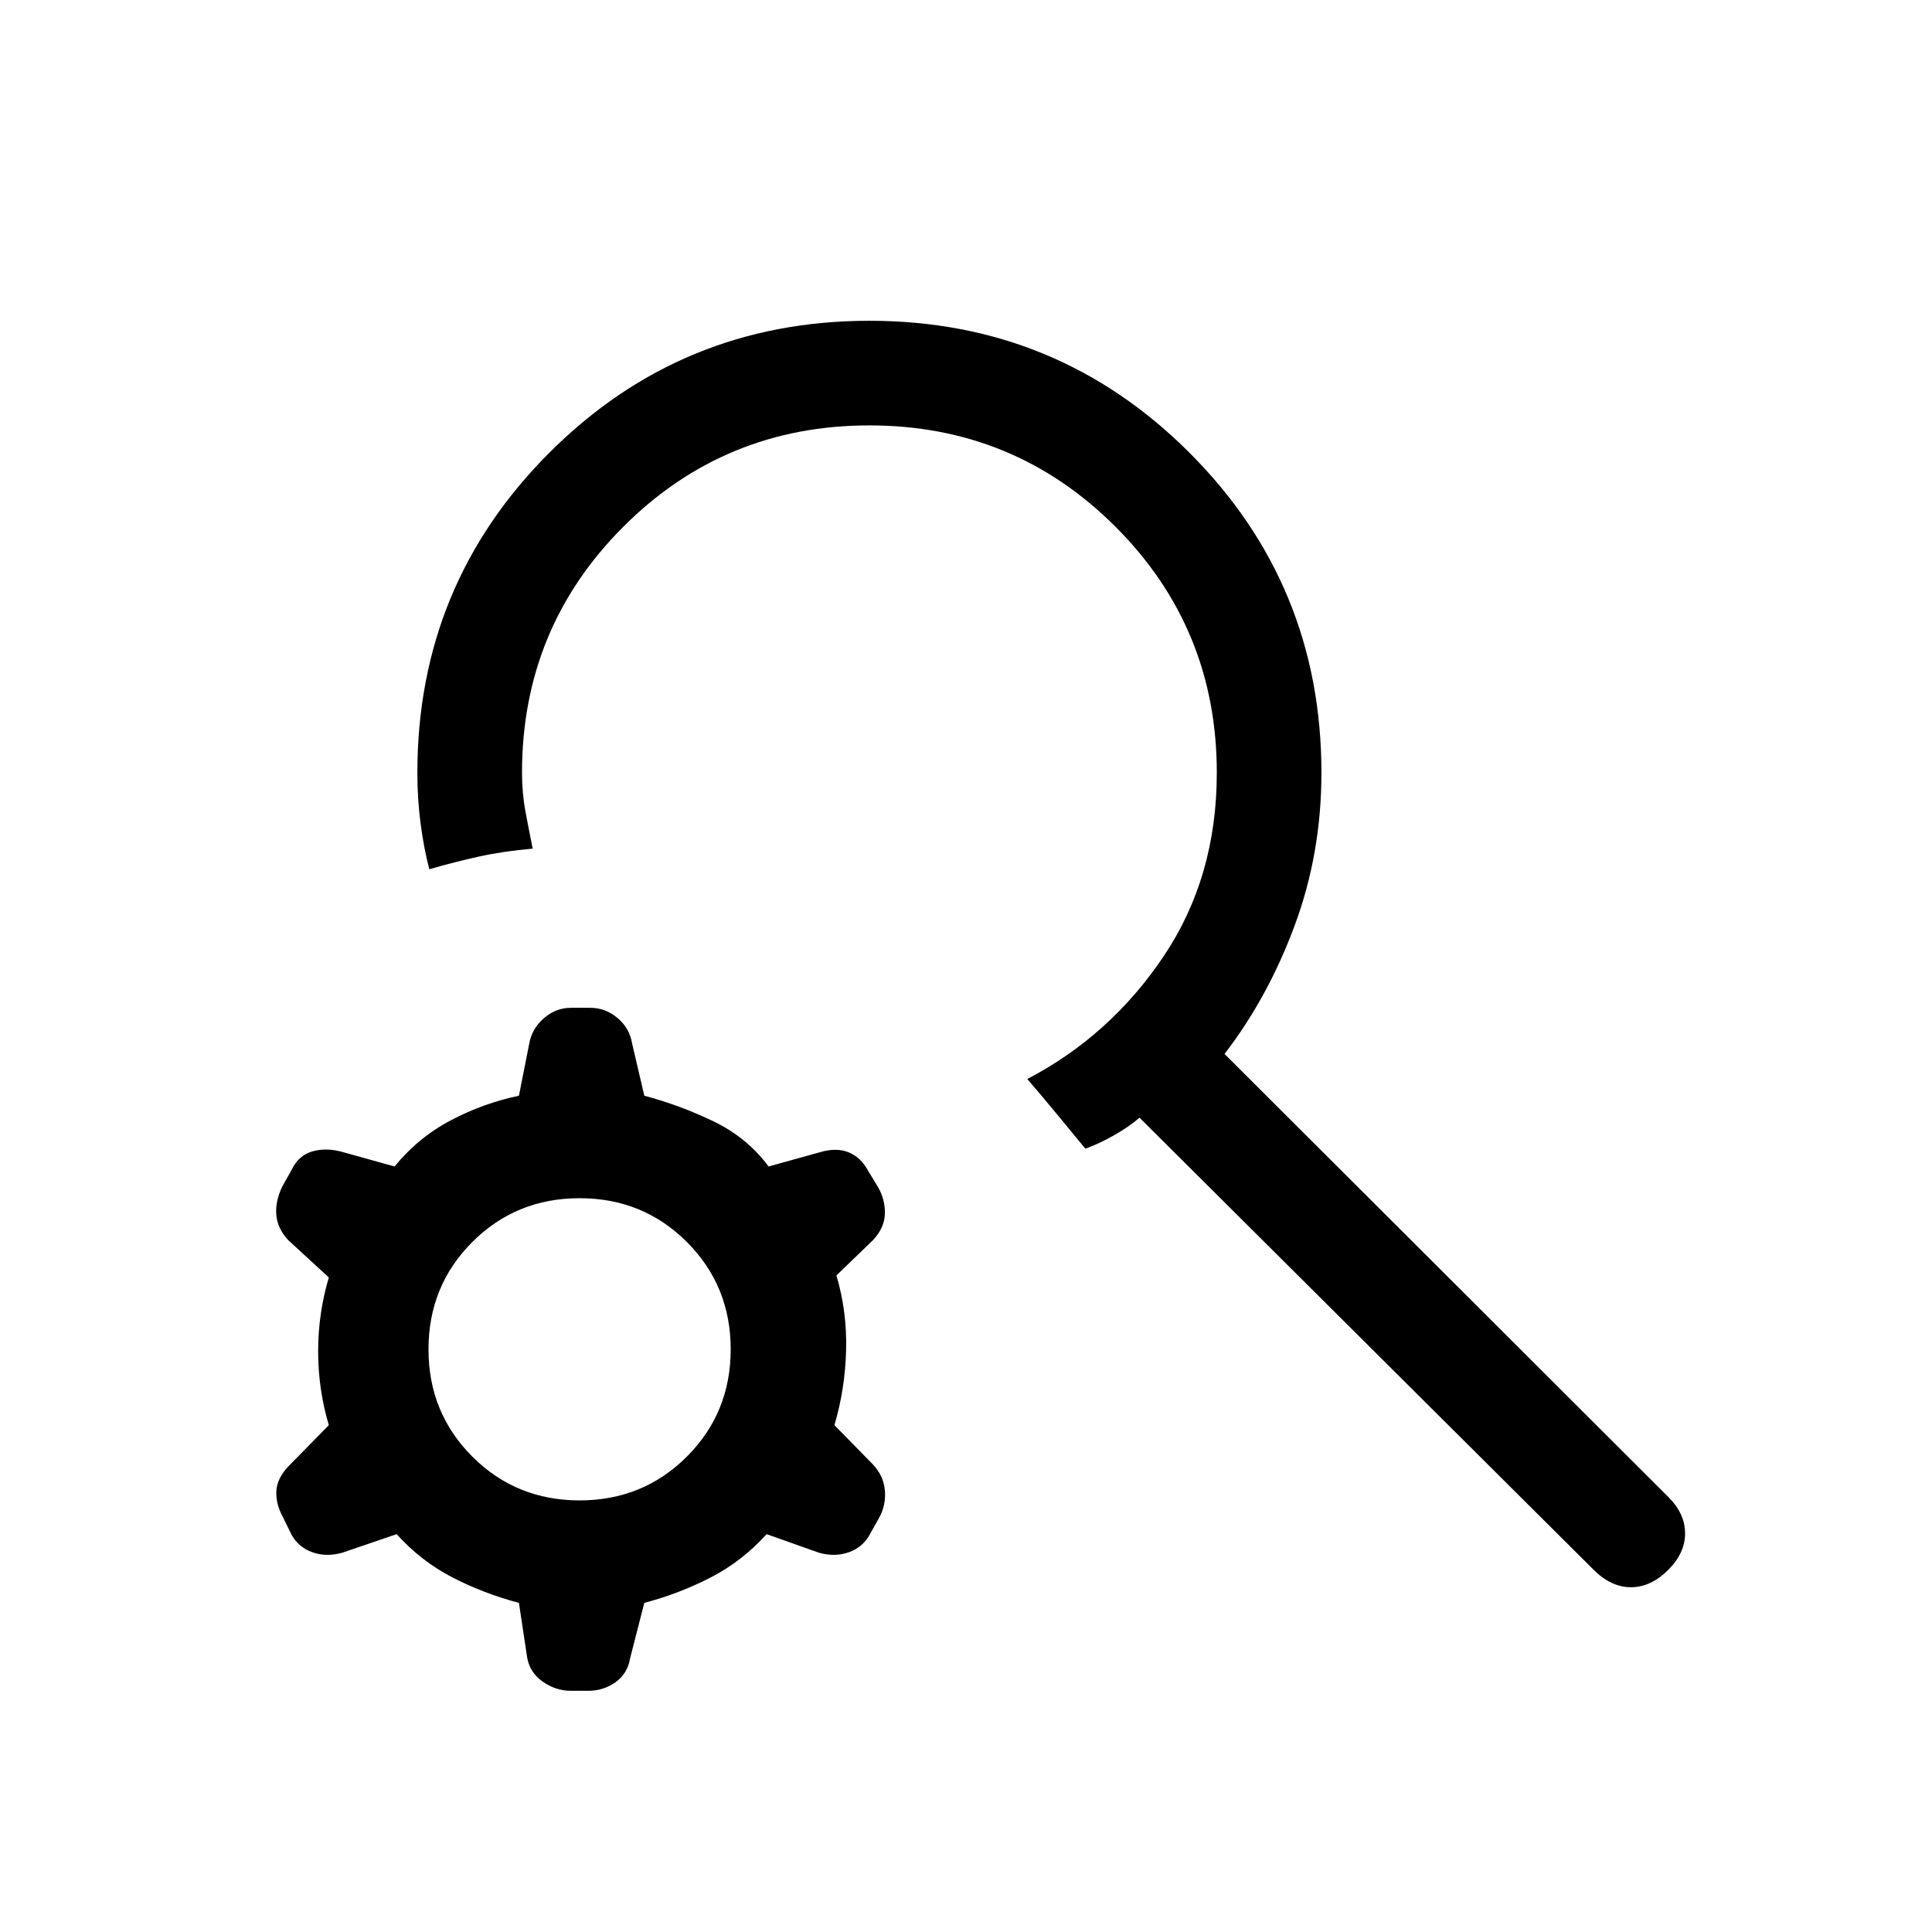 <svg xmlns="http://www.w3.org/2000/svg" height="20" viewBox="0 -960 960 960" width="20"><path d="M791.85-180 566.23-404.62q-5.38 4.62-12.88 8.85-7.51 4.23-14.04 6.54-7.16-8.69-14.43-17.5t-14.42-17.12q41.15-21.46 67.66-60.84 26.5-39.39 26.5-91.31 0-71.92-50.35-122.27-50.35-50.35-122.27-50.35-71.92 0-122.27 50.35-50.35 50.35-50.35 122.27 0 10.08 1.77 19.54 1.77 9.46 3.54 18.15-14.38 1.23-26.5 3.89-12.11 2.65-24.88 6.34-2.77-10.77-4.35-22.88-1.57-12.12-1.57-25.04 0-93.46 65.57-159.04 65.58-65.57 159.04-65.57t159.04 65.57q65.57 65.58 65.57 159.04 0 40-13.27 75.81-13.26 35.81-34.88 63.88L829-216.15q8.31 8.3 8.31 18.07T829-180q-8.69 8.69-18.58 8.69-9.88 0-18.57-8.69ZM288-214.46q31.54 0 53.31-21.77 21.77-21.77 21.77-53.31 0-31.54-21.77-53.31-21.77-21.77-53.31-21.77-31.54 0-53.31 21.77-21.77 21.77-21.77 53.31 0 31.54 21.77 53.31 21.77 21.77 53.31 21.77Zm-90.92 16.77-27 9.23q-7.93 2.23-14.85-.23-6.92-2.47-10.38-8.77l-4.31-8.77q-3.46-6.31-3.23-12.65.23-6.35 5.92-12.43l20.16-20.54q-5.31-17.84-5.31-36.69 0-18.85 5.31-36.69l-20.16-18.54q-5.31-5.69-5.92-12.42-.62-6.73 2.85-14.04l4.69-8.38q3.46-7.31 10.38-9.27 6.92-1.96 14.85.27l26 7.23q11.77-14.47 28.04-23 16.27-8.54 33.73-12.16l5.07-25.61q1.23-7.54 7.23-12.81 6-5.27 13.54-5.27h9.62q7.54 0 13.54 5.08 6 5.07 7.23 12.61l6.07 26q17.46 4.62 34.23 12.66 16.77 8.03 27.54 22.5l26-7.23q7.93-2.23 13.85.23t9.38 8.77l5.31 8.76q3.46 6.31 3.23 13.16-.23 6.84-5.92 12.92l-18.16 17.54q5.31 17.84 4.81 37.19-.5 19.35-5.81 37.19l19.16 19.54q5.31 5.69 5.92 12.93.62 7.23-2.85 13.53l-4.69 8.39q-3.46 6.3-10.38 8.77-6.92 2.46-14.85.23l-26-9.23q-12.15 13.46-27.73 21.5t-33.04 12.65l-7.07 27.62q-1.23 7.53-7.23 11.8-6 4.27-13.54 4.27h-8.62q-7.54 0-14.04-4.57-6.5-4.58-7.73-12.12l-4.07-27q-17.46-4.61-33.04-12.65-15.58-8.04-27.73-21.5Z"/></svg>